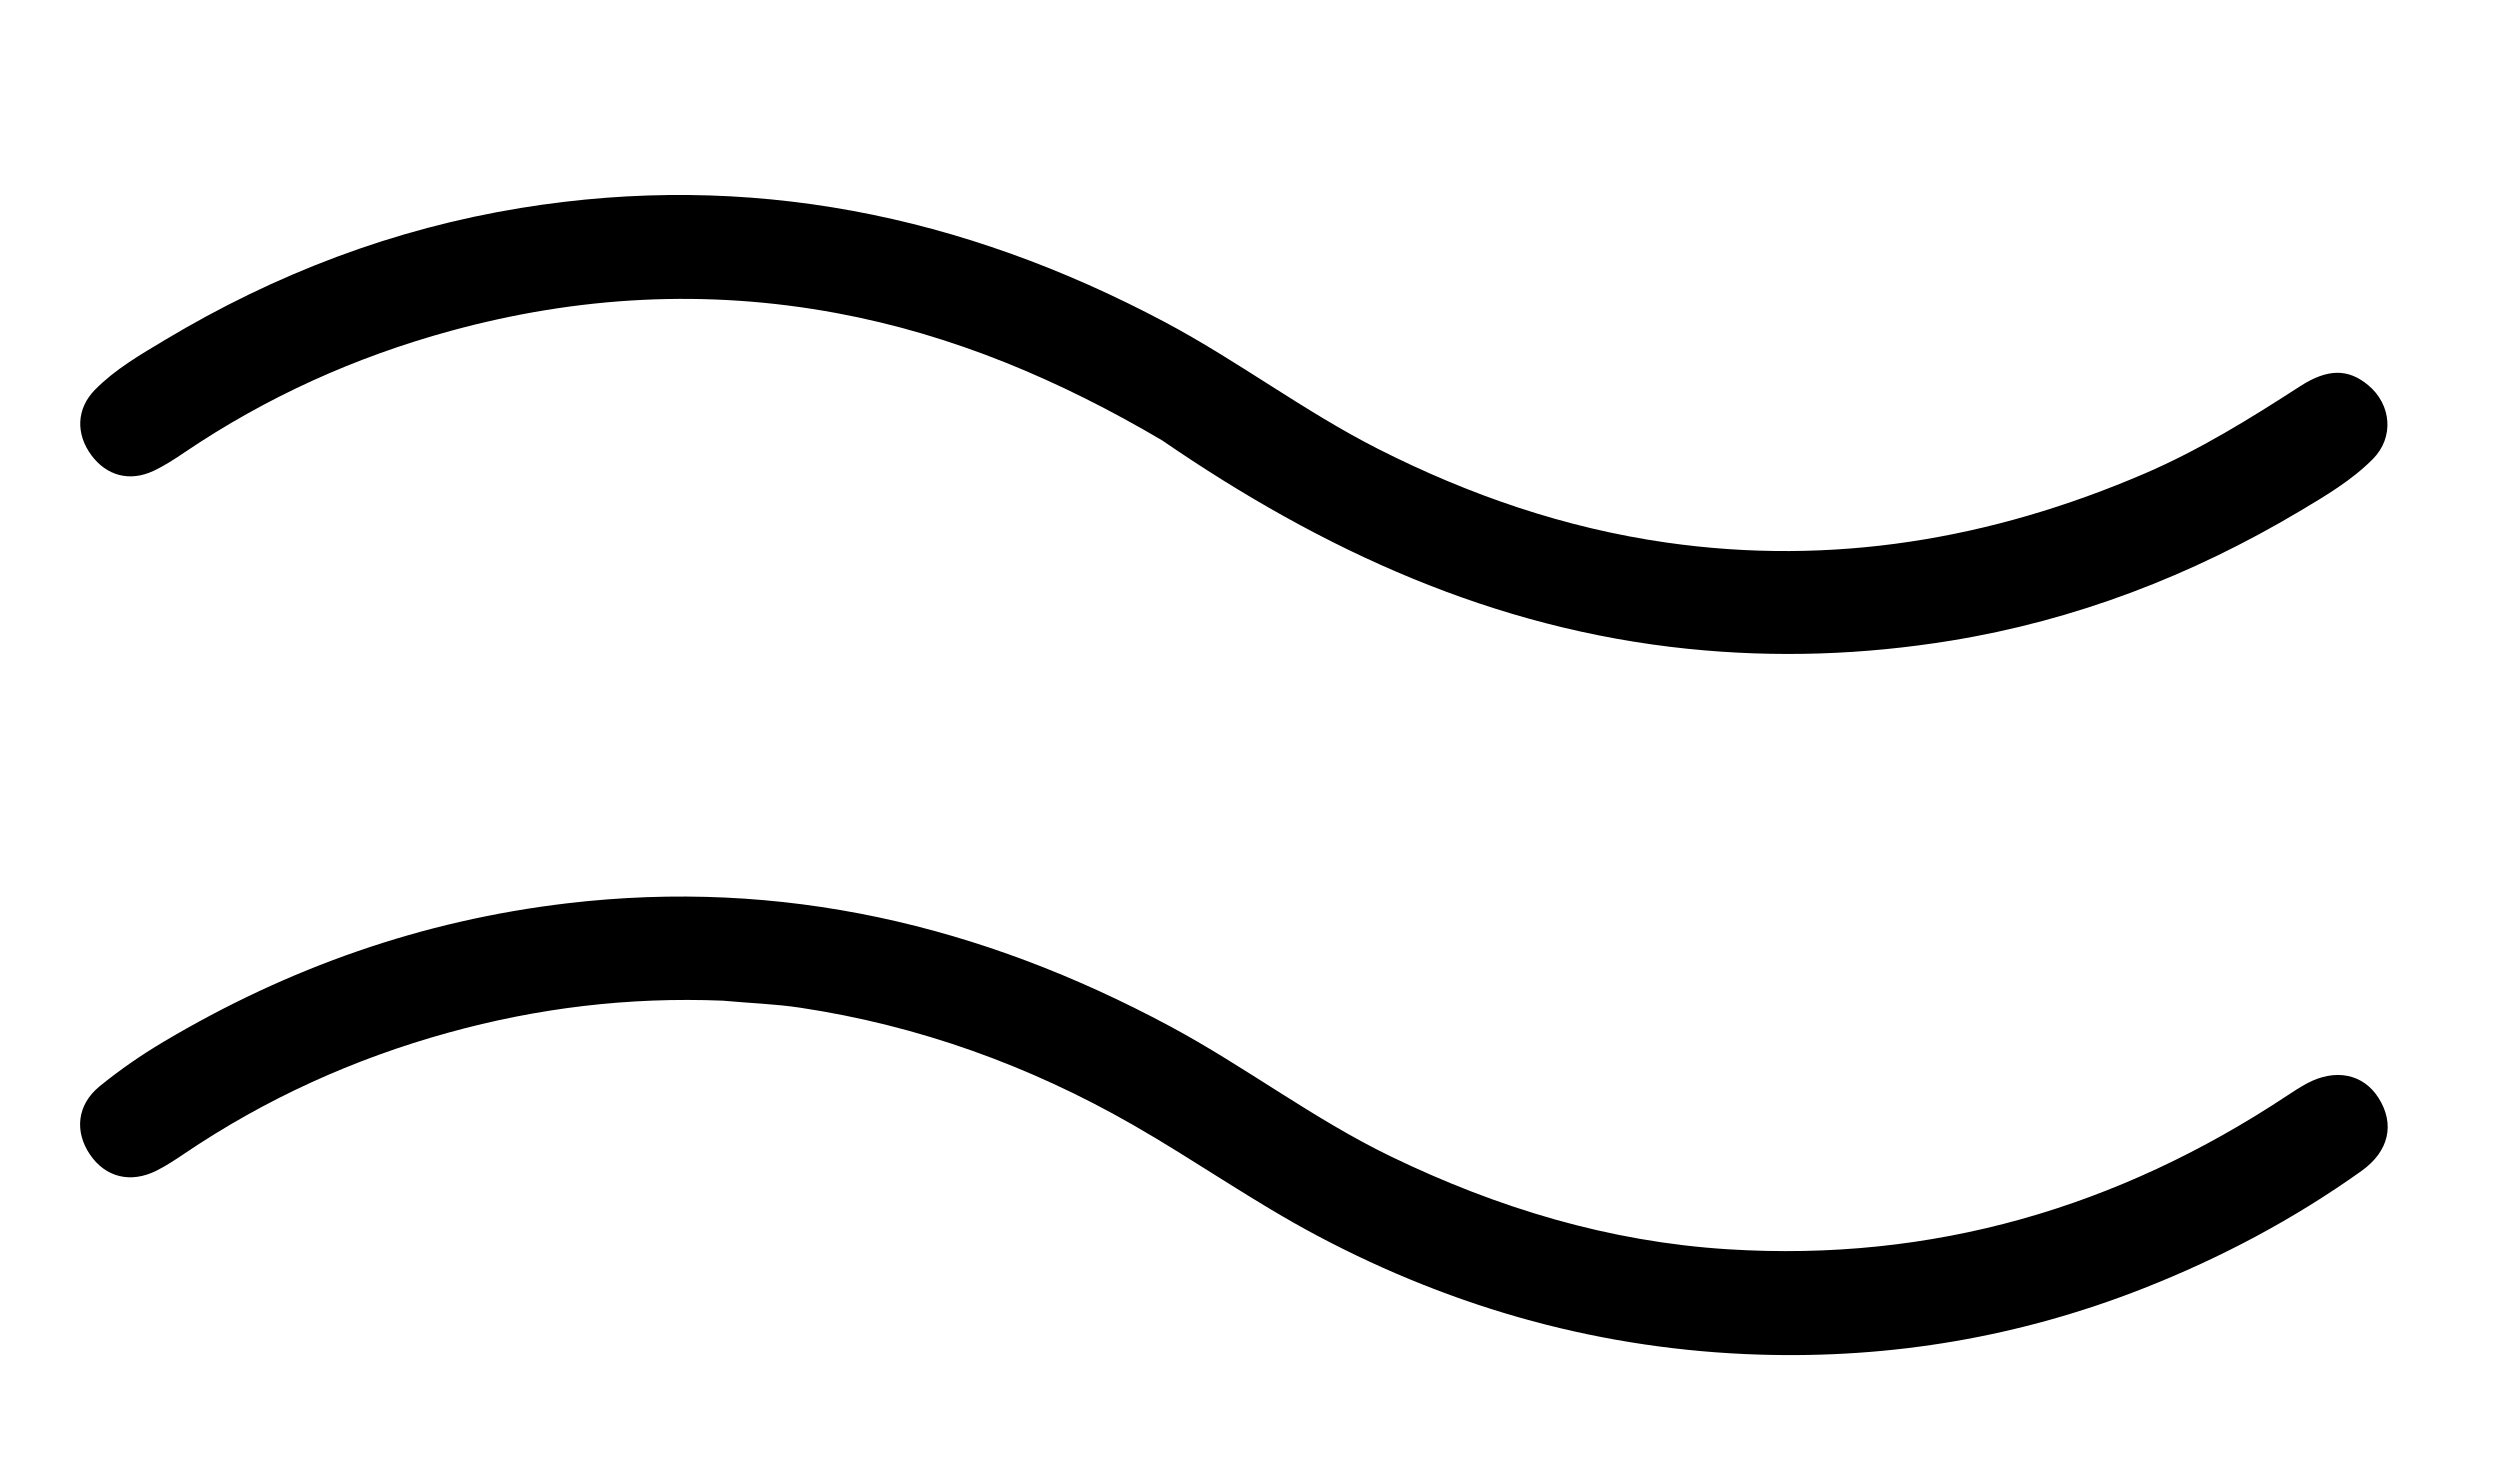 <svg version="1.1" id="Layer_1" xmlns="http://www.w3.org/2000/svg" xmlns:xlink="http://www.w3.org/1999/xlink" x="0px" y="0px"
	 width="100%" viewBox="0 0 624 368" enable-background="new 0 0 624 368" xml:space="preserve">
<path fill="#000000" opacity="1" stroke="none" 
	d="
M290.085,109.927 
	C264.482,94.842 237.839,83.527 208.786,78.142 
	C176.284,72.118 144.256,73.903 112.468,82.593 
	C88.646,89.105 66.459,99.117 45.996,112.959 
	C43.519,114.635 40.979,116.289 38.28,117.549 
	C32.353,120.316 26.593,118.745 22.806,113.619 
	C18.883,108.308 19.044,102.015 23.732,97.255 
	C28.791,92.119 35.083,88.505 41.2,84.838 
	C68.751,68.323 98.309,57.059 130.078,51.895 
	C186.952,42.651 240.243,53.579 290.761,80.398 
	C309.025,90.094 325.514,102.694 343.999,112.061 
	C366.788,123.609 390.623,131.791 415.855,135.41 
	C457.289,141.354 497.033,134.651 535.324,118.186 
	C549.012,112.3 561.583,104.504 574.046,96.447 
	C581.053,91.917 586.13,92.029 591.061,96.103 
	C596.93,100.951 597.623,109.17 592.278,114.562 
	C586.967,119.919 580.445,123.758 574.023,127.582 
	C547.002,143.673 518.045,154.832 486.983,159.899 
	C465.238,163.446 443.349,164.209 421.291,161.945 
	C372.718,156.959 330.066,137.39 290.085,109.927 
z"/>
<path fill="#000000" opacity="1" stroke="none" 
	d="
M180.434,249.769 
	C156.862,248.813 134.202,251.586 111.898,257.753 
	C88.255,264.291 66.243,274.27 45.925,288.009 
	C43.721,289.499 41.481,290.977 39.112,292.171 
	C32.612,295.445 26.32,293.868 22.451,288.164 
	C18.575,282.449 19.211,275.763 24.823,271.175 
	C29.836,267.077 35.231,263.355 40.8,260.044 
	C71.944,241.532 105.328,229.75 141.493,225.473 
	C195.181,219.124 244.931,230.88 292.071,256.178 
	C310.864,266.264 327.865,279.324 347.139,288.644 
	C373.806,301.538 401.586,309.954 431.261,311.817 
	C482.298,315.023 528.683,301.468 571.075,273.333 
	C572.6,272.321 574.144,271.324 575.751,270.456 
	C582.88,266.603 589.869,268.023 593.686,274.047 
	C597.809,280.555 596.326,287.353 589.416,292.278 
	C572.516,304.325 554.316,313.973 535.005,321.576 
	C504.221,333.695 472.217,339.122 439.256,338.115 
	C400.217,336.922 363.469,326.807 328.891,308.485 
	C312.955,300.041 298.26,289.629 282.653,280.694 
	C256.813,265.902 229.239,255.979 199.778,251.529 
	C193.54,250.586 187.189,250.395 180.434,249.769 
z"/>
</svg>